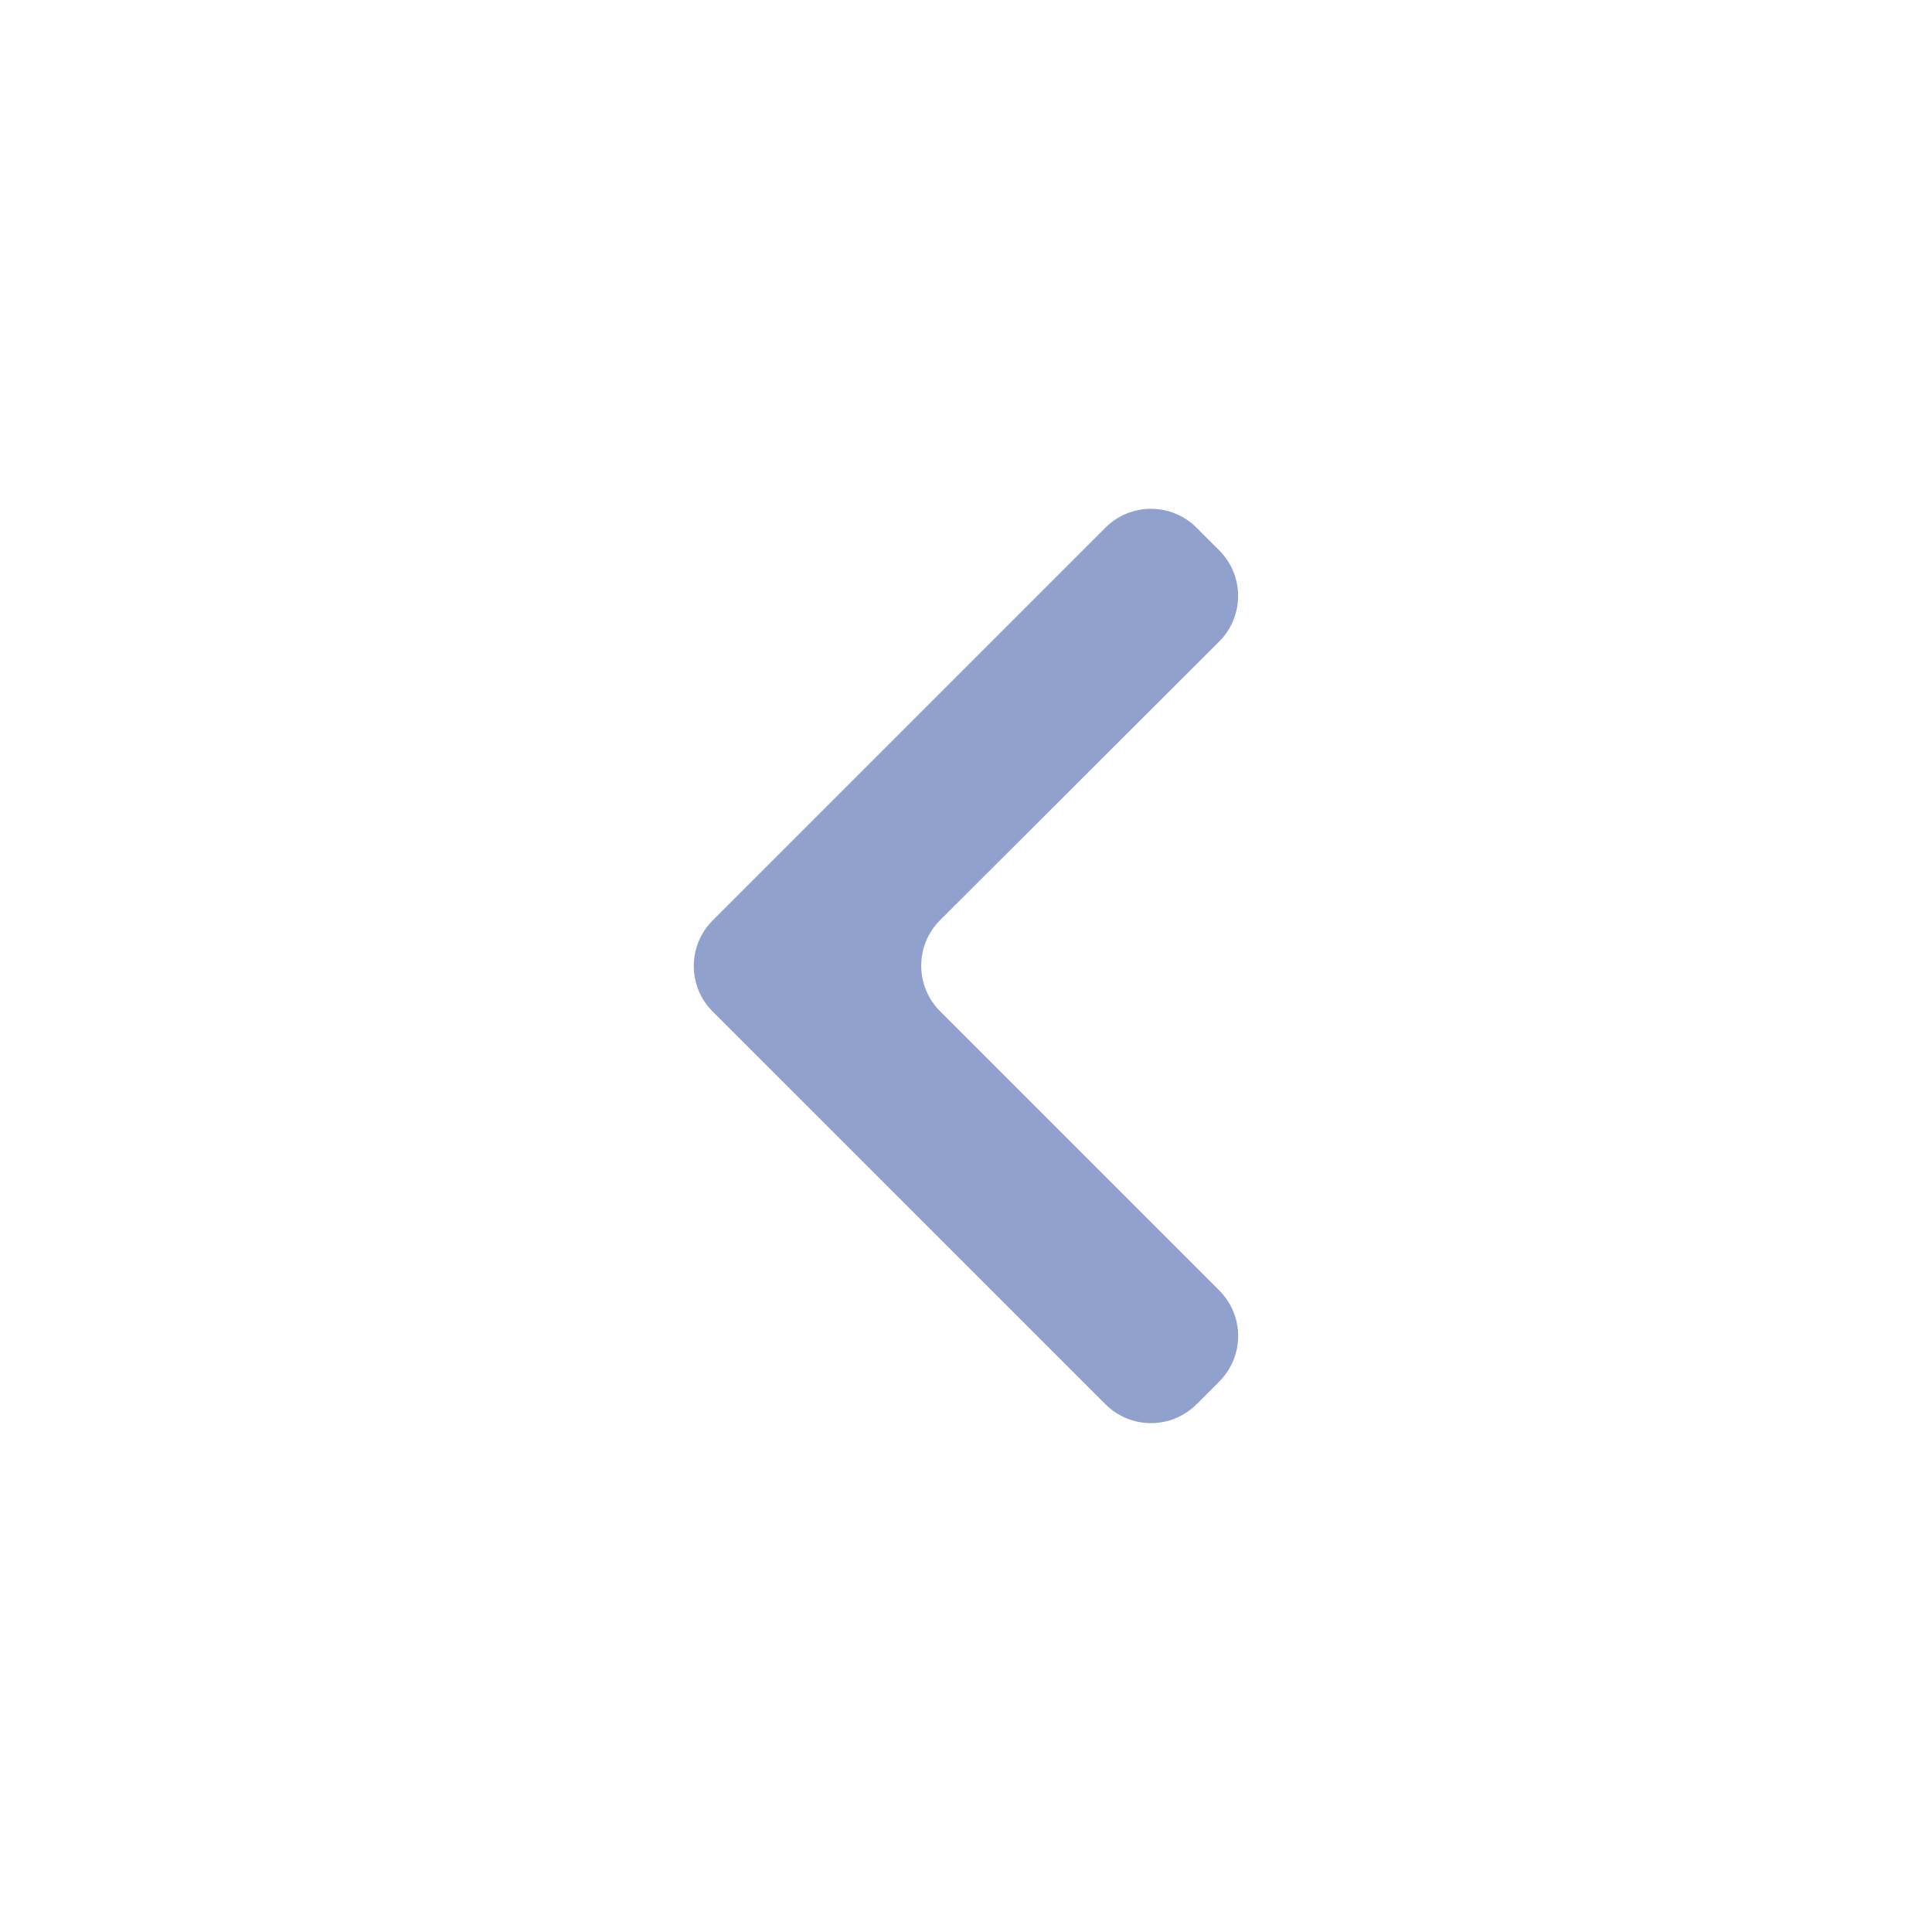 <svg width="60" height="60" viewBox="0 0 60 60" fill="none" xmlns="http://www.w3.org/2000/svg">
<g id="arrow / chevron_right">
<path id="coolicon" d="M22.132 28.586C21.351 29.367 21.351 30.633 22.132 31.414L34.331 43.611C35.112 44.392 36.378 44.392 37.159 43.611L37.866 42.904C38.647 42.123 38.647 40.857 37.866 40.076L29.195 31.405C28.414 30.624 28.414 29.357 29.196 28.576L37.864 19.922C38.646 19.141 38.646 17.874 37.865 17.092L37.159 16.387C36.378 15.606 35.112 15.606 34.331 16.387L22.132 28.586Z" fill="#21459B" fill-opacity="0.5"/>
</g>
</svg>
